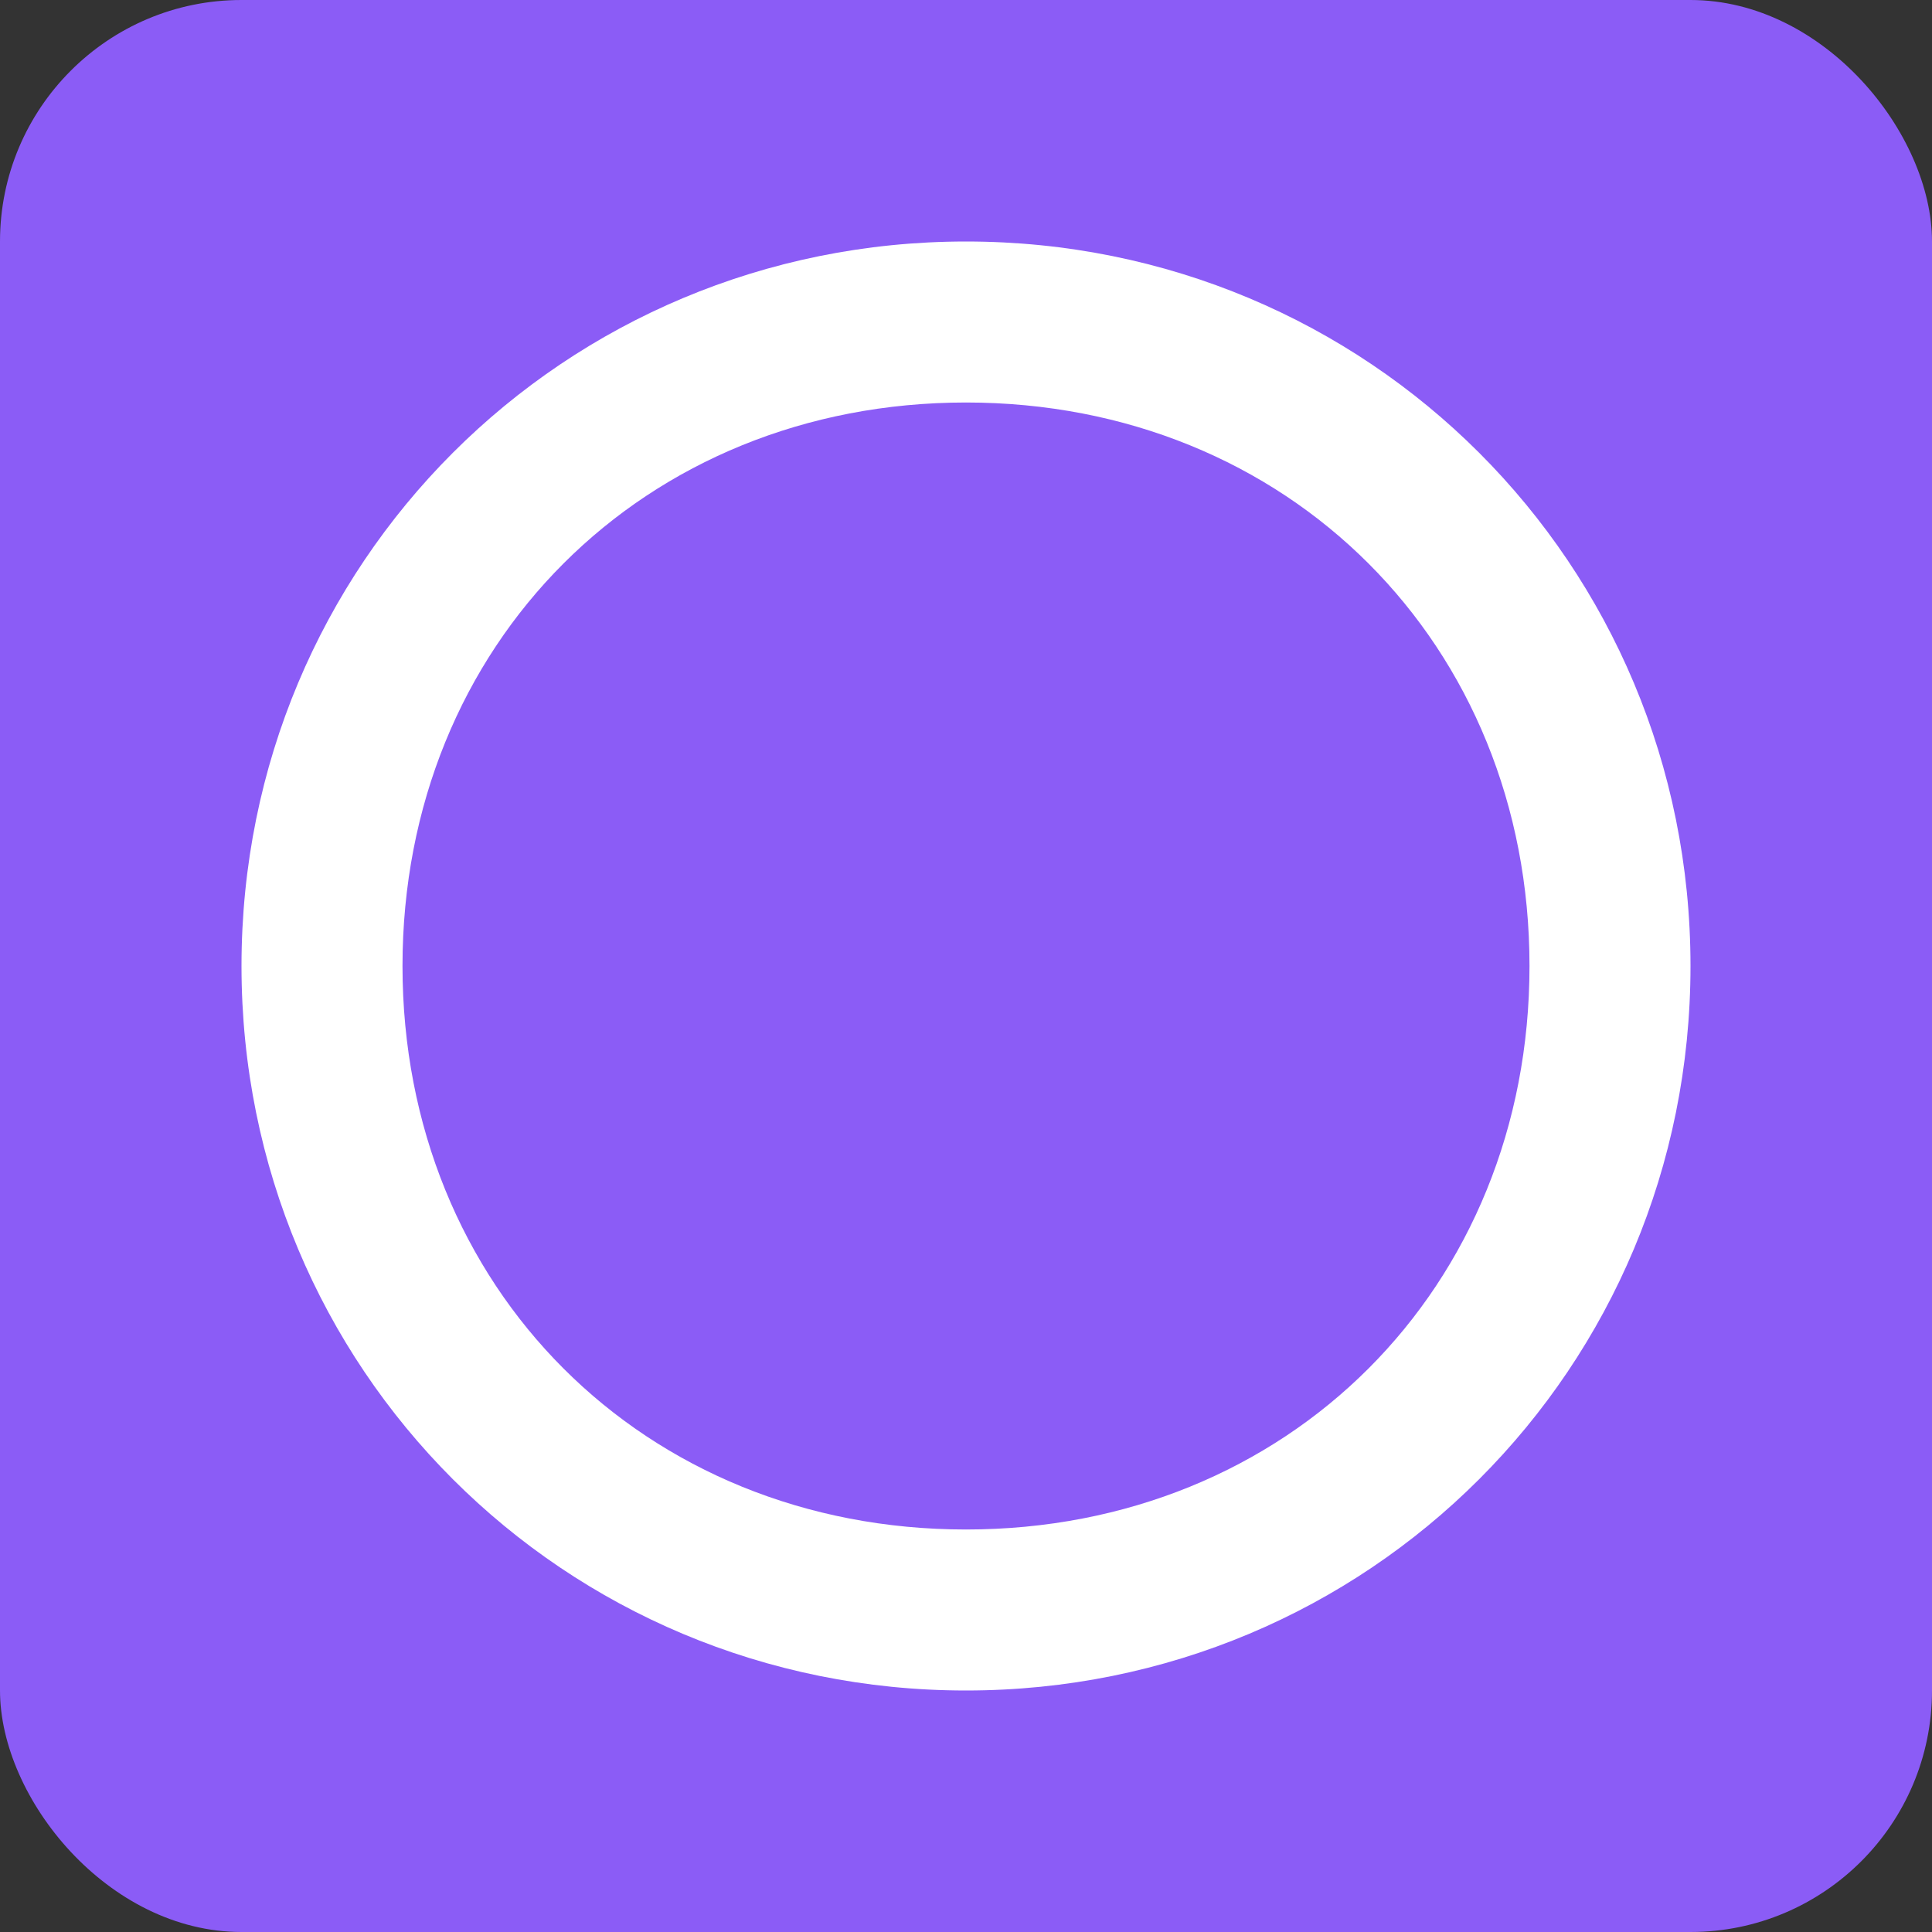 <svg width="96" height="96" viewBox="0 0 96 96" fill="none" xmlns="http://www.w3.org/2000/svg">
  <rect x="0" y="0" width="96" height="96" fill="#333333" stroke="none"/>
  <rect width="96" height="96" rx="12" fill="#8b5cf6"/>
  <path d="M48 12C28 12 12 28 12 48C12 68 28 84 48 84C68 84 84 68 84 48C84 28 68 12 48 12ZM48 76C32 76 20 64 20 48C20 32 32 20 48 20C64 20 76 32 76 48C76 64 64 76 48 76Z" fill="white"/>
</svg>